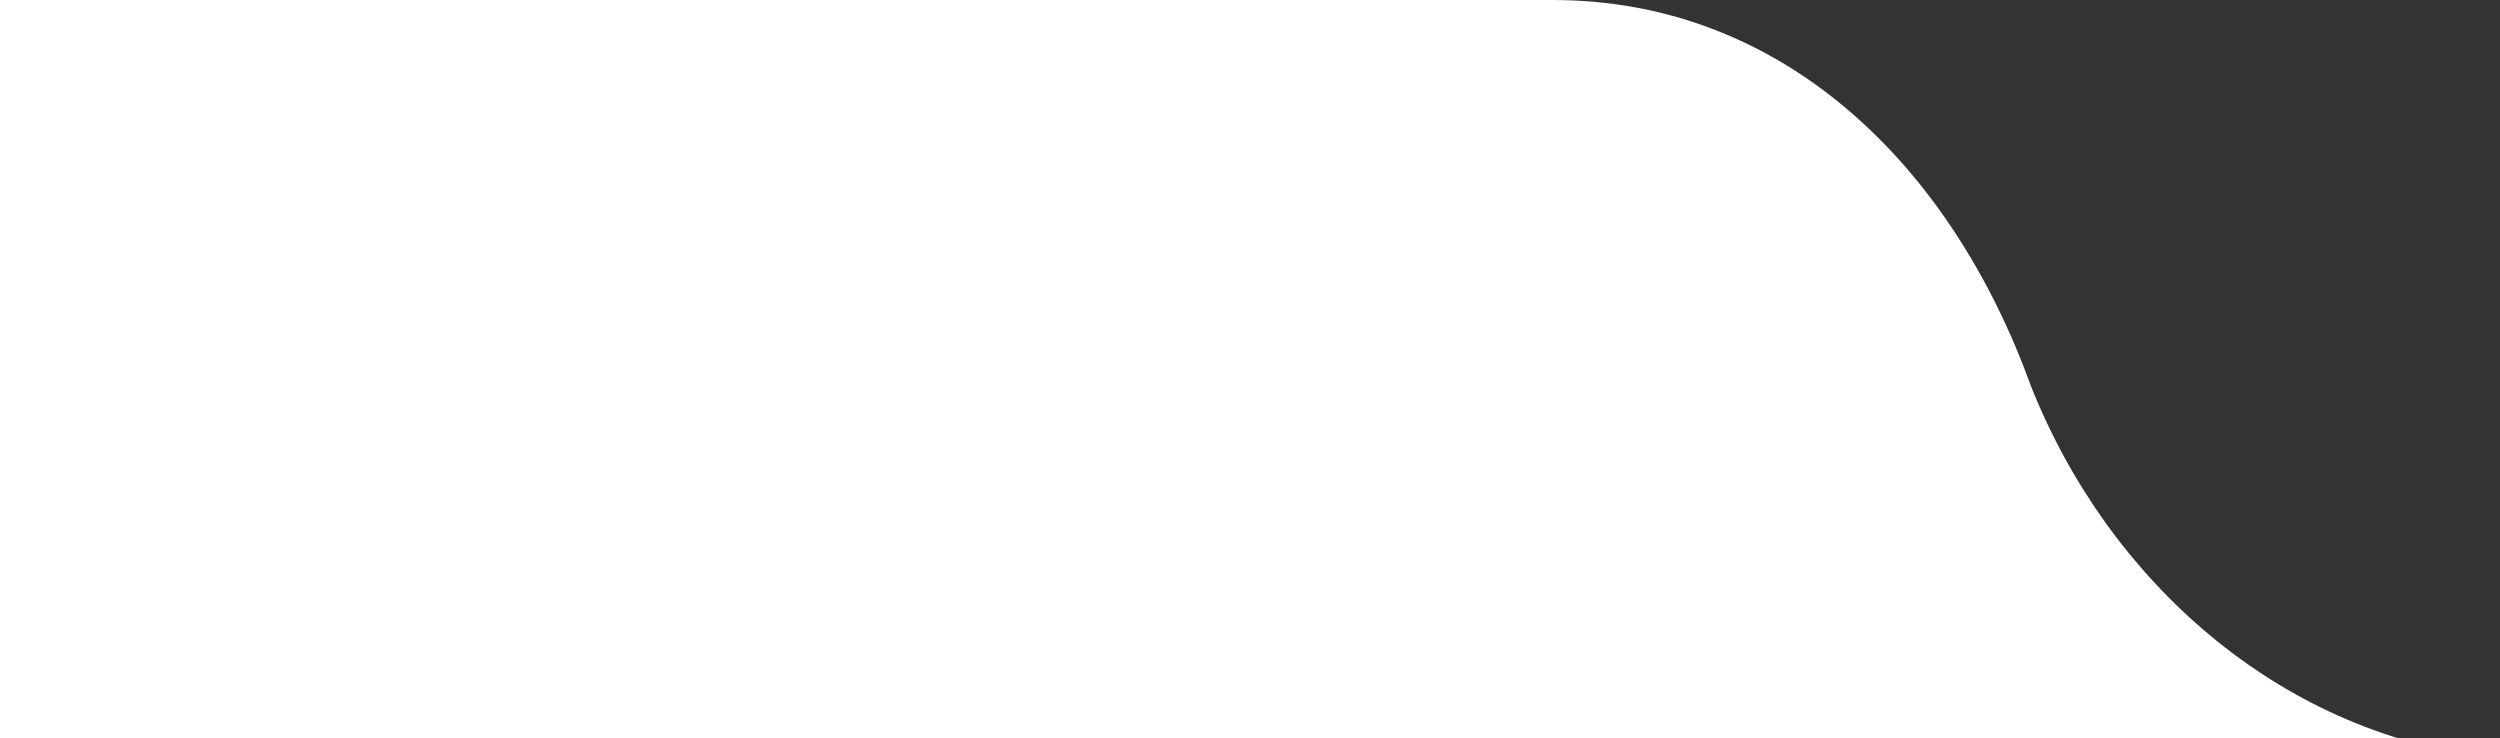 <svg width="149" height="44" viewBox="0 0 149 44" fill="none" xmlns="http://www.w3.org/2000/svg">
<rect x="0" y="0" width="149" height="44" fill="#333333" stroke="none"/>
<path id="tab_btn" d="M93.191 0.008C106.368 0.304 116.249 9.772 121.036 22.987C125.691 34.734 135.869 43.555 148.028 45.1H0V0H92.562L93.191 0.008Z" fill="white"/>
</svg>
